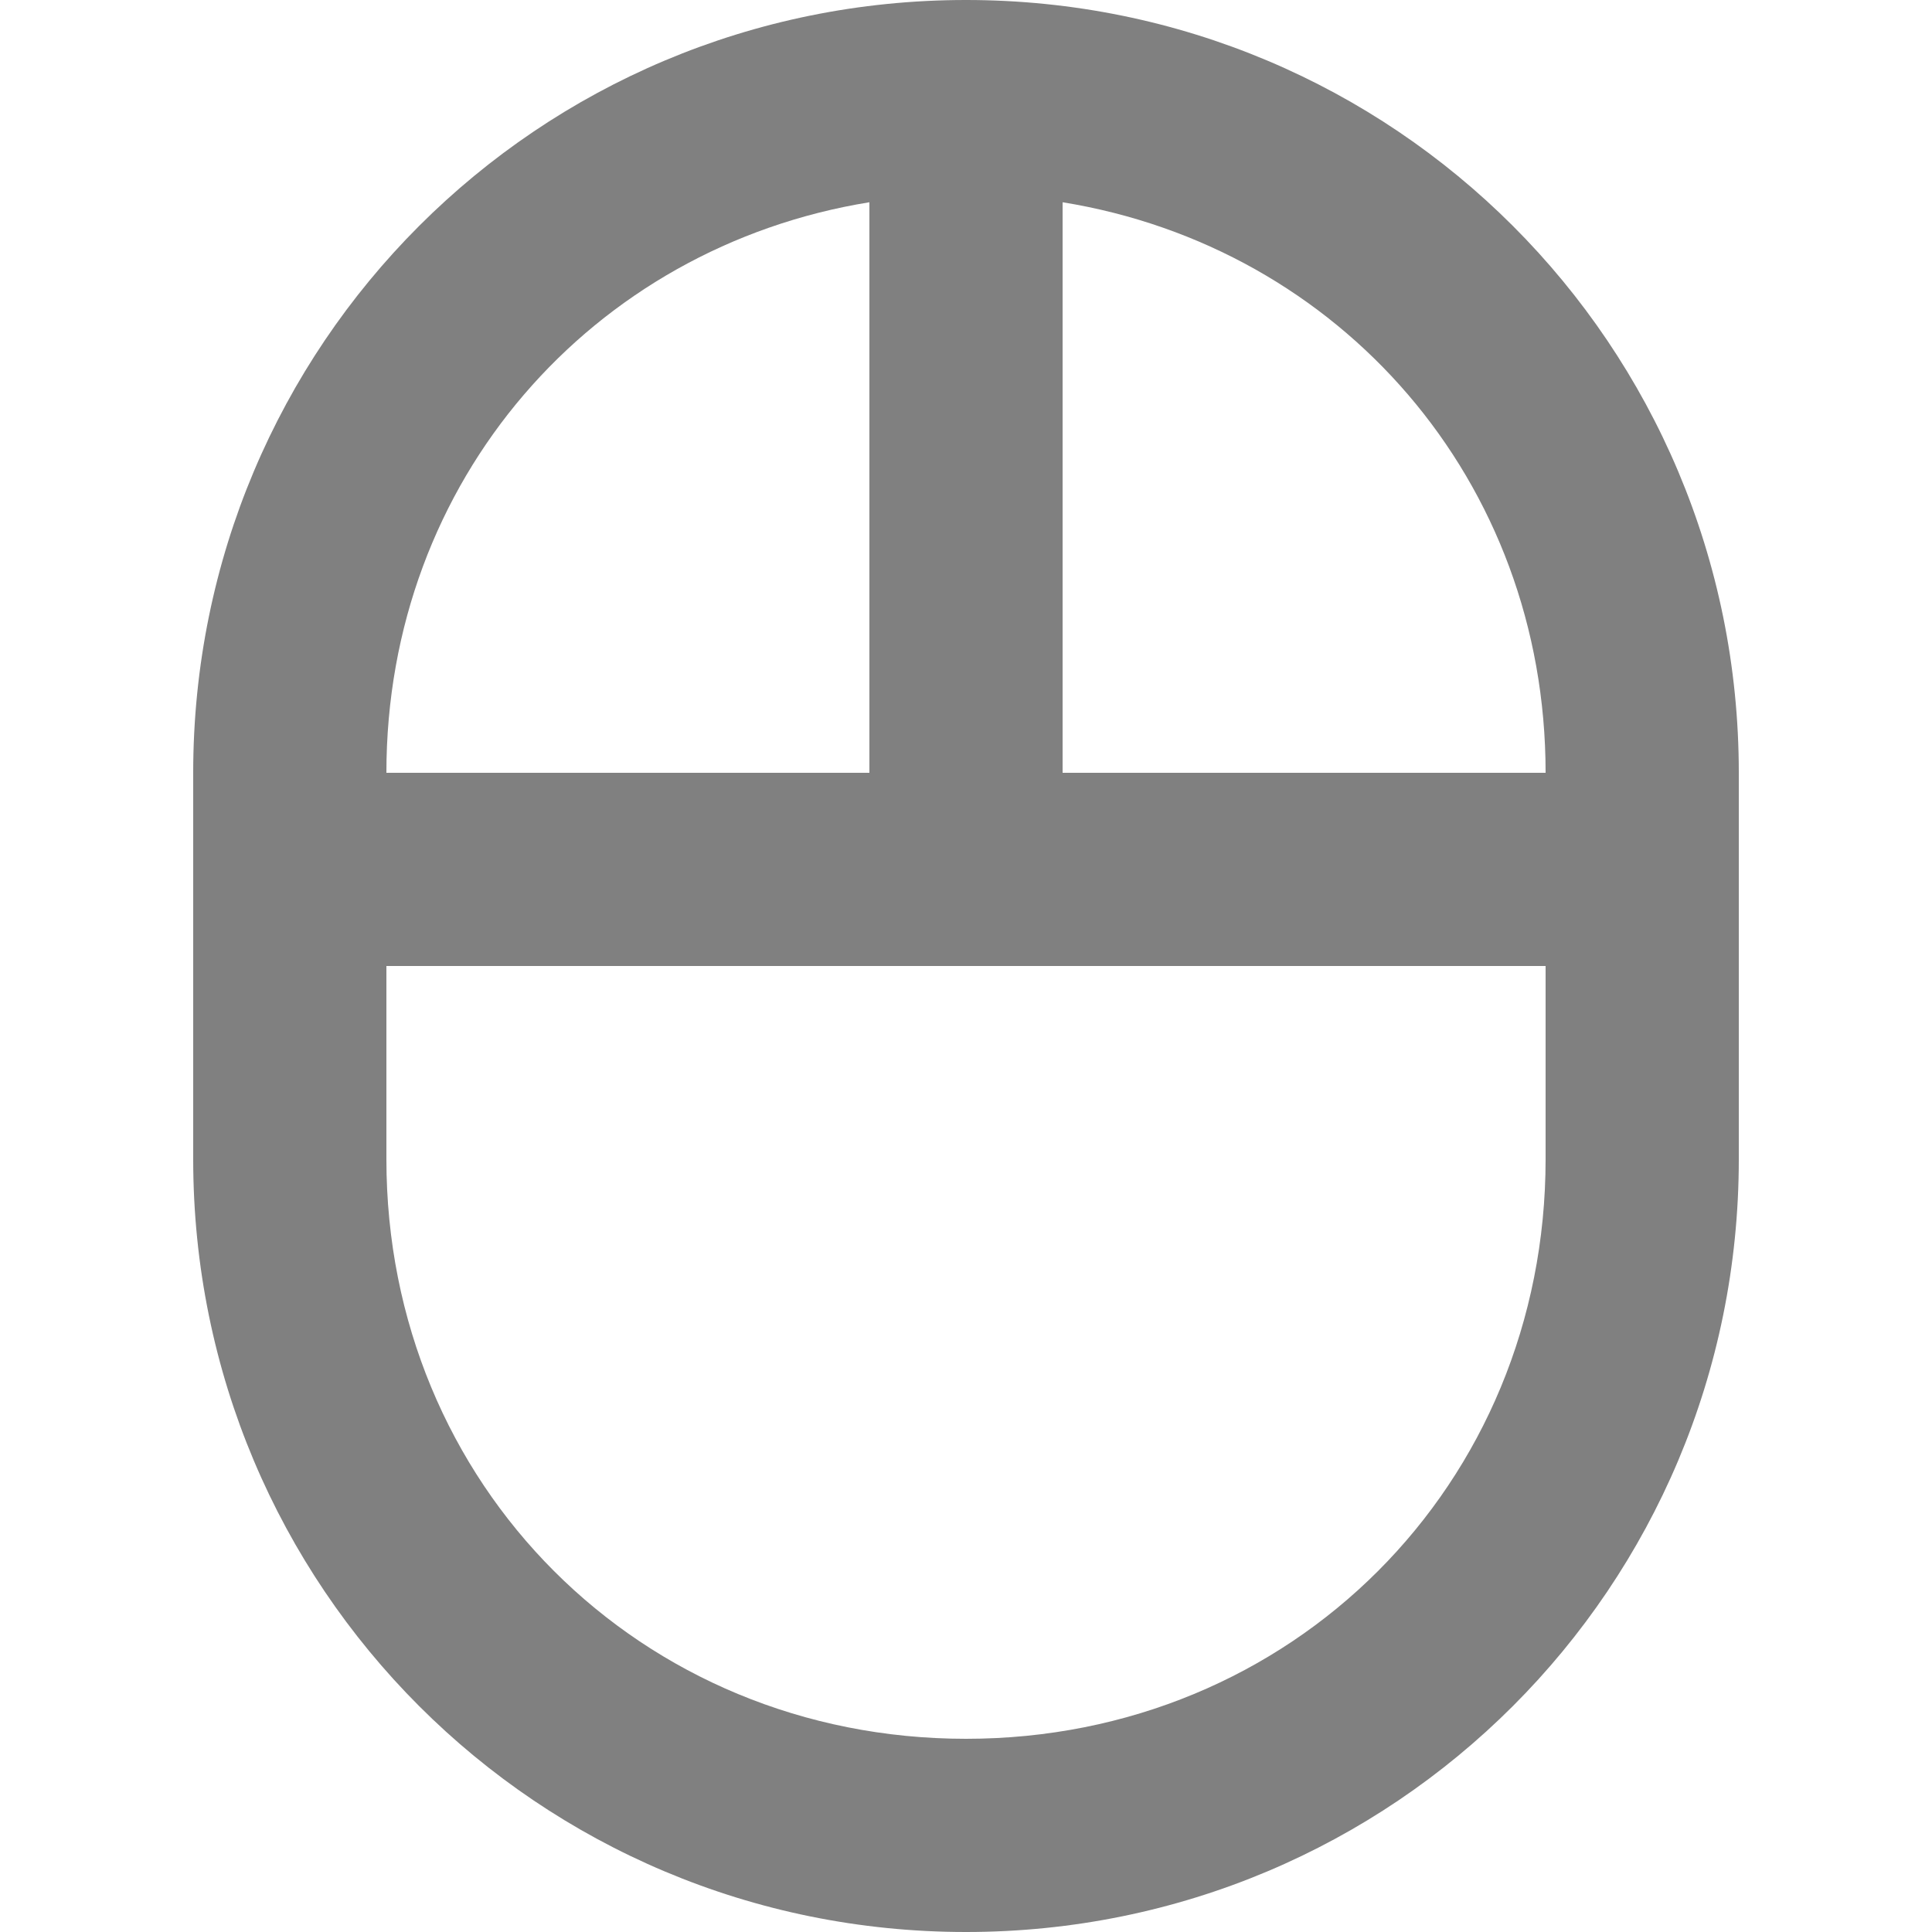 <?xml version="1.0" standalone="no"?><!-- Generator: Gravit.io --><svg xmlns="http://www.w3.org/2000/svg" xmlns:xlink="http://www.w3.org/1999/xlink" style="isolation:isolate" viewBox="0 0 16 16" width="16" height="16"><defs><clipPath id="_clipPath_e4thlezFviQLu6kRjAw6zU7VJWch1cAX"><rect width="16" height="16"/></clipPath></defs><g clip-path="url(#_clipPath_e4thlezFviQLu6kRjAw6zU7VJWch1cAX)"><rect x="17.094" y="-0.094" width="4.625" height="3.594" transform="matrix(1,0,0,1,0,0)" fill="rgb(128,128,128)"/><path d=" M 8 0 C 4.456 0 1.6 2.856 1.6 6.4 L 1.6 9.6 C 1.6 13.144 4.456 16 8 16 C 11.544 16 14.4 13.144 14.4 9.6 L 14.4 6.4 C 14.4 2.856 11.544 0 8 0 Z  M 7.2 1.675 L 7.2 6.4 L 3.2 6.4 C 3.2 3.978 4.903 2.047 7.2 1.675 Z  M 8.8 1.675 C 11.097 2.047 12.8 3.978 12.8 6.4 L 8.8 6.4 L 8.8 1.675 Z  M 3.2 8 L 12.8 8 L 12.8 9.6 C 12.8 12.297 10.697 14.4 8 14.4 C 5.303 14.4 3.2 12.297 3.2 9.6 L 3.2 8 Z " fill="rgb(128,128,128)"/></g></svg>